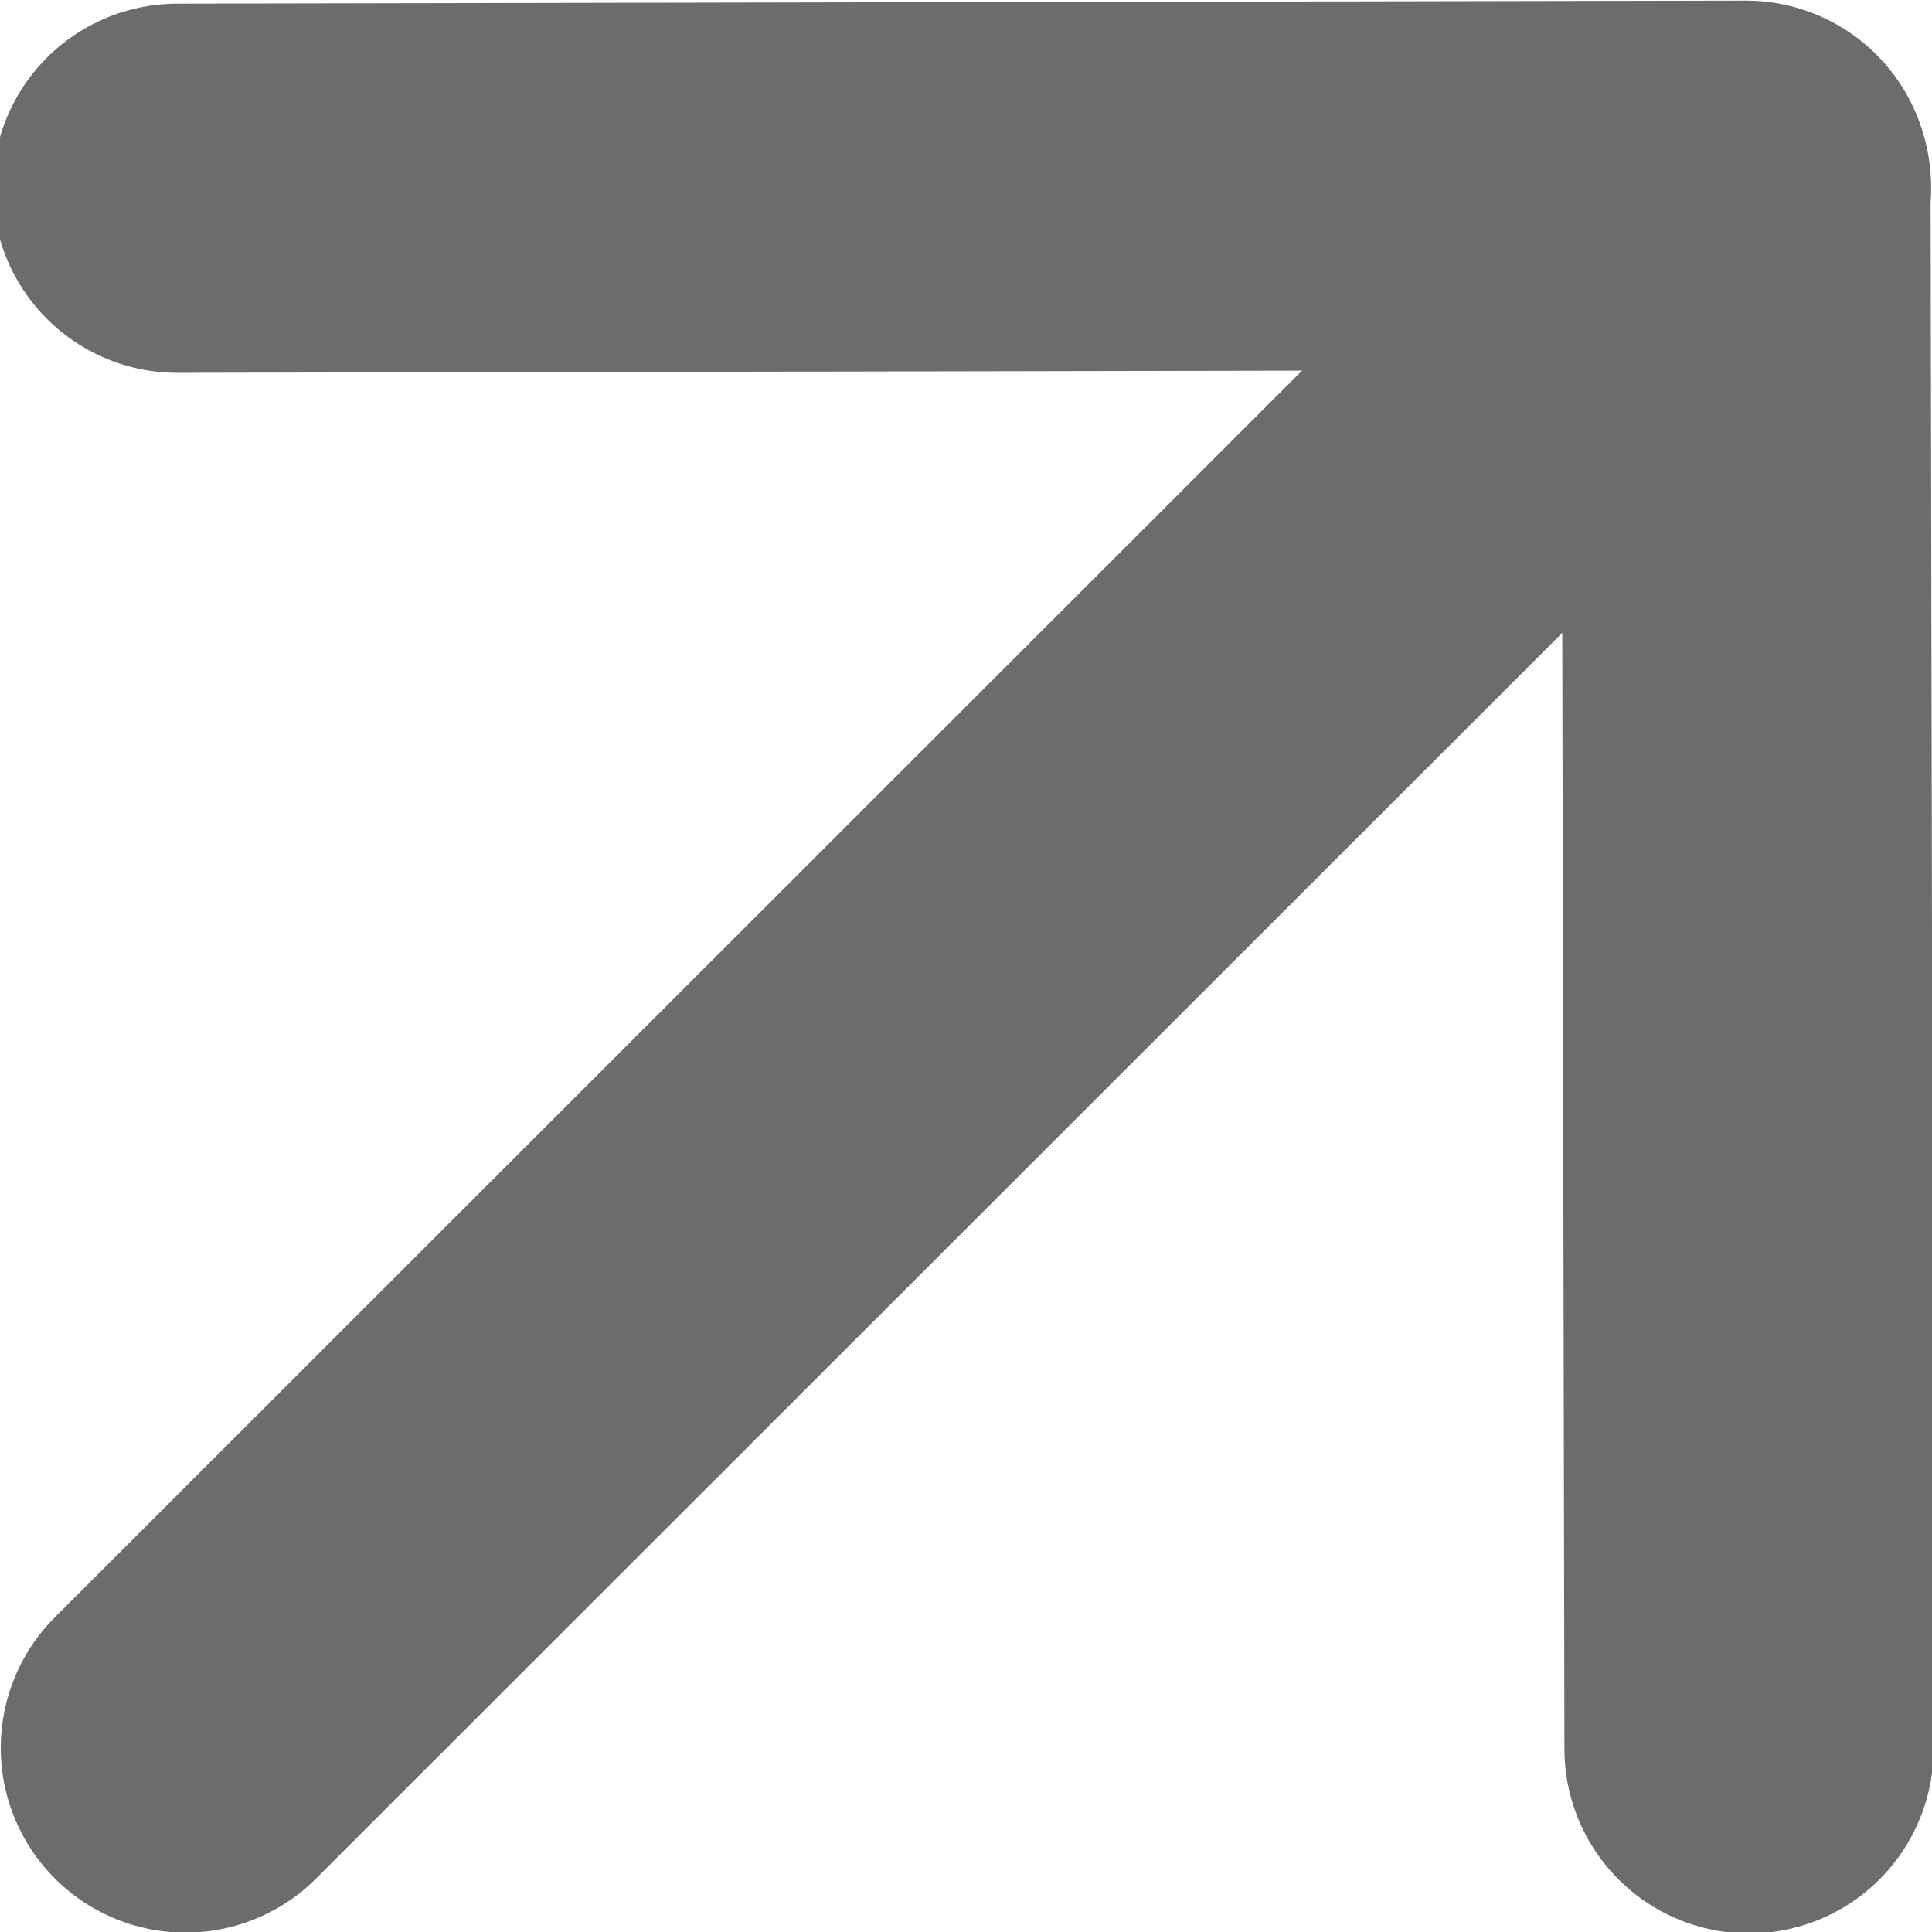 <?xml version="1.0" encoding="UTF-8" standalone="no"?>
<svg
   xmlns:dc="http://purl.org/dc/elements/1.1/"
   xmlns:cc="http://creativecommons.org/ns#"
   xmlns:rdf="http://www.w3.org/1999/02/22-rdf-syntax-ns#"
   xmlns:svg="http://www.w3.org/2000/svg"
   xmlns="http://www.w3.org/2000/svg"
   xmlns:sodipodi="http://sodipodi.sourceforge.net/DTD/sodipodi-0.dtd"
   xmlns:inkscape="http://www.inkscape.org/namespaces/inkscape"
   width="14"
   height="14"
   viewBox="0 0 14 14"
   fill="none"
   version="1.1"
   id="svg6"
   sodipodi:docname="arrowTopRight.svg"
   inkscape:version="0.92.3 (2405546, 2018-03-11)">
  <defs
     id="defs10" />
  <sodipodi:namedview
     pagecolor="#ffffff"
     bordercolor="#666666"
     borderopacity="1"
     objecttolerance="10"
     gridtolerance="10"
     guidetolerance="10"
     inkscape:pageopacity="0"
     inkscape:pageshadow="2"
     inkscape:window-width="1137"
     inkscape:window-height="772"
     id="namedview8"
     showgrid="false"
     inkscape:zoom="22.627417"
     inkscape:cx="12.76945"
     inkscape:cy="8.9508825"
     inkscape:window-x="393"
     inkscape:window-y="259"
     inkscape:window-maximized="0"
     inkscape:current-layer="svg6" />
  <path
     d="M 12.655,1.36 1.344,12.666"
     id="path2"
     inkscape:connector-curvature="0"
     style="stroke:#6c6c6c;stroke-width:2.677;stroke-linecap:round;stroke-linejoin:round" />
  <path
     d="M 1.285,1.364 12.652,1.342 12.674,12.673"
     id="path4"
     inkscape:connector-curvature="0"
     style="stroke:#6c6c6c;stroke-width:2.675;stroke-linecap:round;stroke-linejoin:round" />
</svg>
